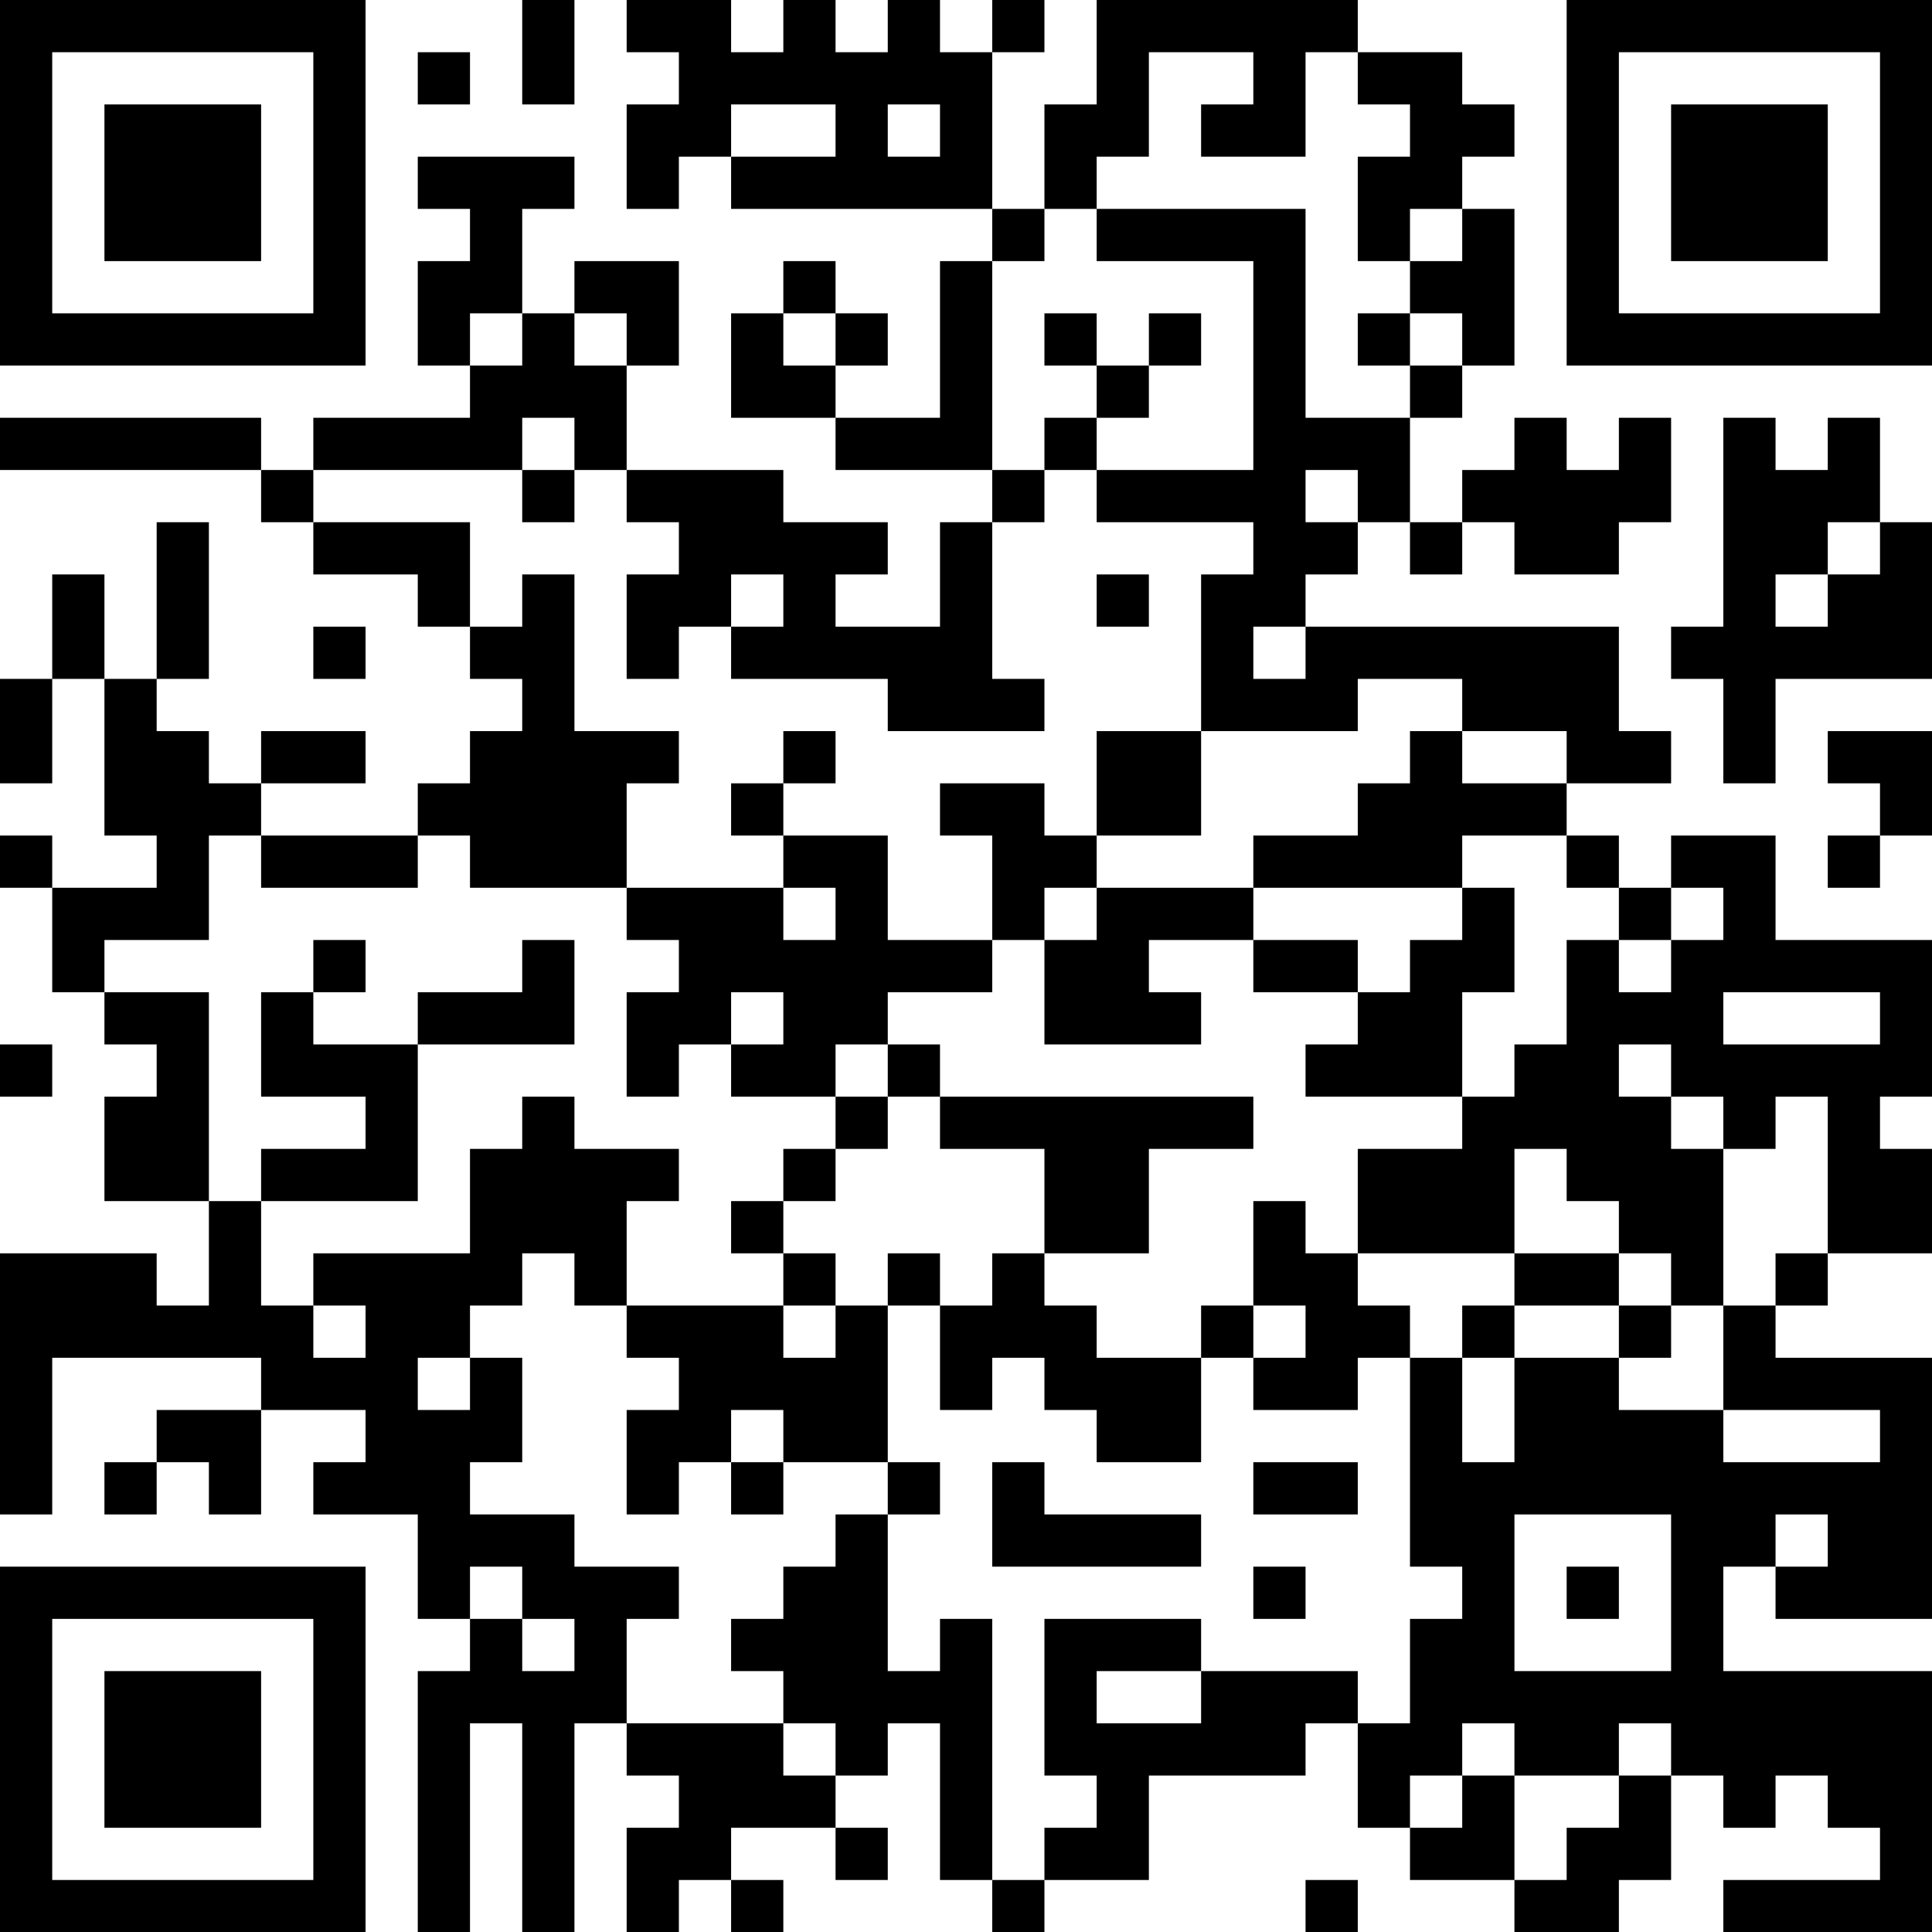 <?xml version="1.0" encoding="UTF-8"?>
<svg xmlns="http://www.w3.org/2000/svg" version="1.1" width="100" height="100" viewBox="0 0 100 100"><rect x="0" y="0" width="100" height="100" fill="#ffffff"/><g transform="scale(2.703)"><g transform="translate(0,0)"><path fill-rule="evenodd" d="M10 0L10 2L11 2L11 0ZM12 0L12 1L13 1L13 2L12 2L12 4L13 4L13 3L14 3L14 4L19 4L19 5L18 5L18 8L16 8L16 7L17 7L17 6L16 6L16 5L15 5L15 6L14 6L14 8L16 8L16 9L19 9L19 10L18 10L18 12L16 12L16 11L17 11L17 10L15 10L15 9L12 9L12 7L13 7L13 5L11 5L11 6L10 6L10 4L11 4L11 3L8 3L8 4L9 4L9 5L8 5L8 7L9 7L9 8L6 8L6 9L5 9L5 8L0 8L0 9L5 9L5 10L6 10L6 11L8 11L8 12L9 12L9 13L10 13L10 14L9 14L9 15L8 15L8 16L5 16L5 15L7 15L7 14L5 14L5 15L4 15L4 14L3 14L3 13L4 13L4 10L3 10L3 13L2 13L2 11L1 11L1 13L0 13L0 15L1 15L1 13L2 13L2 16L3 16L3 17L1 17L1 16L0 16L0 17L1 17L1 19L2 19L2 20L3 20L3 21L2 21L2 23L4 23L4 25L3 25L3 24L0 24L0 29L1 29L1 26L5 26L5 27L3 27L3 28L2 28L2 29L3 29L3 28L4 28L4 29L5 29L5 27L7 27L7 28L6 28L6 29L8 29L8 31L9 31L9 32L8 32L8 37L9 37L9 33L10 33L10 37L11 37L11 33L12 33L12 34L13 34L13 35L12 35L12 37L13 37L13 36L14 36L14 37L15 37L15 36L14 36L14 35L16 35L16 36L17 36L17 35L16 35L16 34L17 34L17 33L18 33L18 36L19 36L19 37L20 37L20 36L22 36L22 34L25 34L25 33L26 33L26 35L27 35L27 36L29 36L29 37L31 37L31 36L32 36L32 34L33 34L33 35L34 35L34 34L35 34L35 35L36 35L36 36L33 36L33 37L37 37L37 32L33 32L33 30L34 30L34 31L37 31L37 26L34 26L34 25L35 25L35 24L37 24L37 22L36 22L36 21L37 21L37 18L34 18L34 16L32 16L32 17L31 17L31 16L30 16L30 15L32 15L32 14L31 14L31 12L25 12L25 11L26 11L26 10L27 10L27 11L28 11L28 10L29 10L29 11L31 11L31 10L32 10L32 8L31 8L31 9L30 9L30 8L29 8L29 9L28 9L28 10L27 10L27 8L28 8L28 7L29 7L29 4L28 4L28 3L29 3L29 2L28 2L28 1L26 1L26 0L21 0L21 2L20 2L20 4L19 4L19 1L20 1L20 0L19 0L19 1L18 1L18 0L17 0L17 1L16 1L16 0L15 0L15 1L14 1L14 0ZM8 1L8 2L9 2L9 1ZM22 1L22 3L21 3L21 4L20 4L20 5L19 5L19 9L20 9L20 10L19 10L19 13L20 13L20 14L17 14L17 13L14 13L14 12L15 12L15 11L14 11L14 12L13 12L13 13L12 13L12 11L13 11L13 10L12 10L12 9L11 9L11 8L10 8L10 9L6 9L6 10L9 10L9 12L10 12L10 11L11 11L11 14L13 14L13 15L12 15L12 17L9 17L9 16L8 16L8 17L5 17L5 16L4 16L4 18L2 18L2 19L4 19L4 23L5 23L5 25L6 25L6 26L7 26L7 25L6 25L6 24L9 24L9 22L10 22L10 21L11 21L11 22L13 22L13 23L12 23L12 25L11 25L11 24L10 24L10 25L9 25L9 26L8 26L8 27L9 27L9 26L10 26L10 28L9 28L9 29L11 29L11 30L13 30L13 31L12 31L12 33L15 33L15 34L16 34L16 33L15 33L15 32L14 32L14 31L15 31L15 30L16 30L16 29L17 29L17 32L18 32L18 31L19 31L19 36L20 36L20 35L21 35L21 34L20 34L20 31L23 31L23 32L21 32L21 33L23 33L23 32L26 32L26 33L27 33L27 31L28 31L28 30L27 30L27 26L28 26L28 28L29 28L29 26L31 26L31 27L33 27L33 28L36 28L36 27L33 27L33 25L34 25L34 24L35 24L35 21L34 21L34 22L33 22L33 21L32 21L32 20L31 20L31 21L32 21L32 22L33 22L33 25L32 25L32 24L31 24L31 23L30 23L30 22L29 22L29 24L26 24L26 22L28 22L28 21L29 21L29 20L30 20L30 18L31 18L31 19L32 19L32 18L33 18L33 17L32 17L32 18L31 18L31 17L30 17L30 16L28 16L28 17L24 17L24 16L26 16L26 15L27 15L27 14L28 14L28 15L30 15L30 14L28 14L28 13L26 13L26 14L23 14L23 11L24 11L24 10L21 10L21 9L24 9L24 5L21 5L21 4L25 4L25 8L27 8L27 7L28 7L28 6L27 6L27 5L28 5L28 4L27 4L27 5L26 5L26 3L27 3L27 2L26 2L26 1L25 1L25 3L23 3L23 2L24 2L24 1ZM14 2L14 3L16 3L16 2ZM17 2L17 3L18 3L18 2ZM9 6L9 7L10 7L10 6ZM11 6L11 7L12 7L12 6ZM15 6L15 7L16 7L16 6ZM20 6L20 7L21 7L21 8L20 8L20 9L21 9L21 8L22 8L22 7L23 7L23 6L22 6L22 7L21 7L21 6ZM26 6L26 7L27 7L27 6ZM33 8L33 12L32 12L32 13L33 13L33 15L34 15L34 13L37 13L37 10L36 10L36 8L35 8L35 9L34 9L34 8ZM10 9L10 10L11 10L11 9ZM25 9L25 10L26 10L26 9ZM35 10L35 11L34 11L34 12L35 12L35 11L36 11L36 10ZM21 11L21 12L22 12L22 11ZM6 12L6 13L7 13L7 12ZM24 12L24 13L25 13L25 12ZM15 14L15 15L14 15L14 16L15 16L15 17L12 17L12 18L13 18L13 19L12 19L12 21L13 21L13 20L14 20L14 21L16 21L16 22L15 22L15 23L14 23L14 24L15 24L15 25L12 25L12 26L13 26L13 27L12 27L12 29L13 29L13 28L14 28L14 29L15 29L15 28L17 28L17 29L18 29L18 28L17 28L17 25L18 25L18 27L19 27L19 26L20 26L20 27L21 27L21 28L23 28L23 26L24 26L24 27L26 27L26 26L27 26L27 25L26 25L26 24L25 24L25 23L24 23L24 25L23 25L23 26L21 26L21 25L20 25L20 24L22 24L22 22L24 22L24 21L18 21L18 20L17 20L17 19L19 19L19 18L20 18L20 20L23 20L23 19L22 19L22 18L24 18L24 19L26 19L26 20L25 20L25 21L28 21L28 19L29 19L29 17L28 17L28 18L27 18L27 19L26 19L26 18L24 18L24 17L21 17L21 16L23 16L23 14L21 14L21 16L20 16L20 15L18 15L18 16L19 16L19 18L17 18L17 16L15 16L15 15L16 15L16 14ZM35 14L35 15L36 15L36 16L35 16L35 17L36 17L36 16L37 16L37 14ZM15 17L15 18L16 18L16 17ZM20 17L20 18L21 18L21 17ZM6 18L6 19L5 19L5 21L7 21L7 22L5 22L5 23L8 23L8 20L11 20L11 18L10 18L10 19L8 19L8 20L6 20L6 19L7 19L7 18ZM14 19L14 20L15 20L15 19ZM33 19L33 20L36 20L36 19ZM0 20L0 21L1 21L1 20ZM16 20L16 21L17 21L17 22L16 22L16 23L15 23L15 24L16 24L16 25L15 25L15 26L16 26L16 25L17 25L17 24L18 24L18 25L19 25L19 24L20 24L20 22L18 22L18 21L17 21L17 20ZM29 24L29 25L28 25L28 26L29 26L29 25L31 25L31 26L32 26L32 25L31 25L31 24ZM24 25L24 26L25 26L25 25ZM14 27L14 28L15 28L15 27ZM19 28L19 30L23 30L23 29L20 29L20 28ZM24 28L24 29L26 29L26 28ZM29 29L29 32L32 32L32 29ZM34 29L34 30L35 30L35 29ZM9 30L9 31L10 31L10 32L11 32L11 31L10 31L10 30ZM24 30L24 31L25 31L25 30ZM30 30L30 31L31 31L31 30ZM28 33L28 34L27 34L27 35L28 35L28 34L29 34L29 36L30 36L30 35L31 35L31 34L32 34L32 33L31 33L31 34L29 34L29 33ZM25 36L25 37L26 37L26 36ZM0 0L0 7L7 7L7 0ZM1 1L1 6L6 6L6 1ZM2 2L2 5L5 5L5 2ZM30 0L30 7L37 7L37 0ZM31 1L31 6L36 6L36 1ZM32 2L32 5L35 5L35 2ZM0 30L0 37L7 37L7 30ZM1 31L1 36L6 36L6 31ZM2 32L2 35L5 35L5 32Z" fill="#000000"/></g></g></svg>
